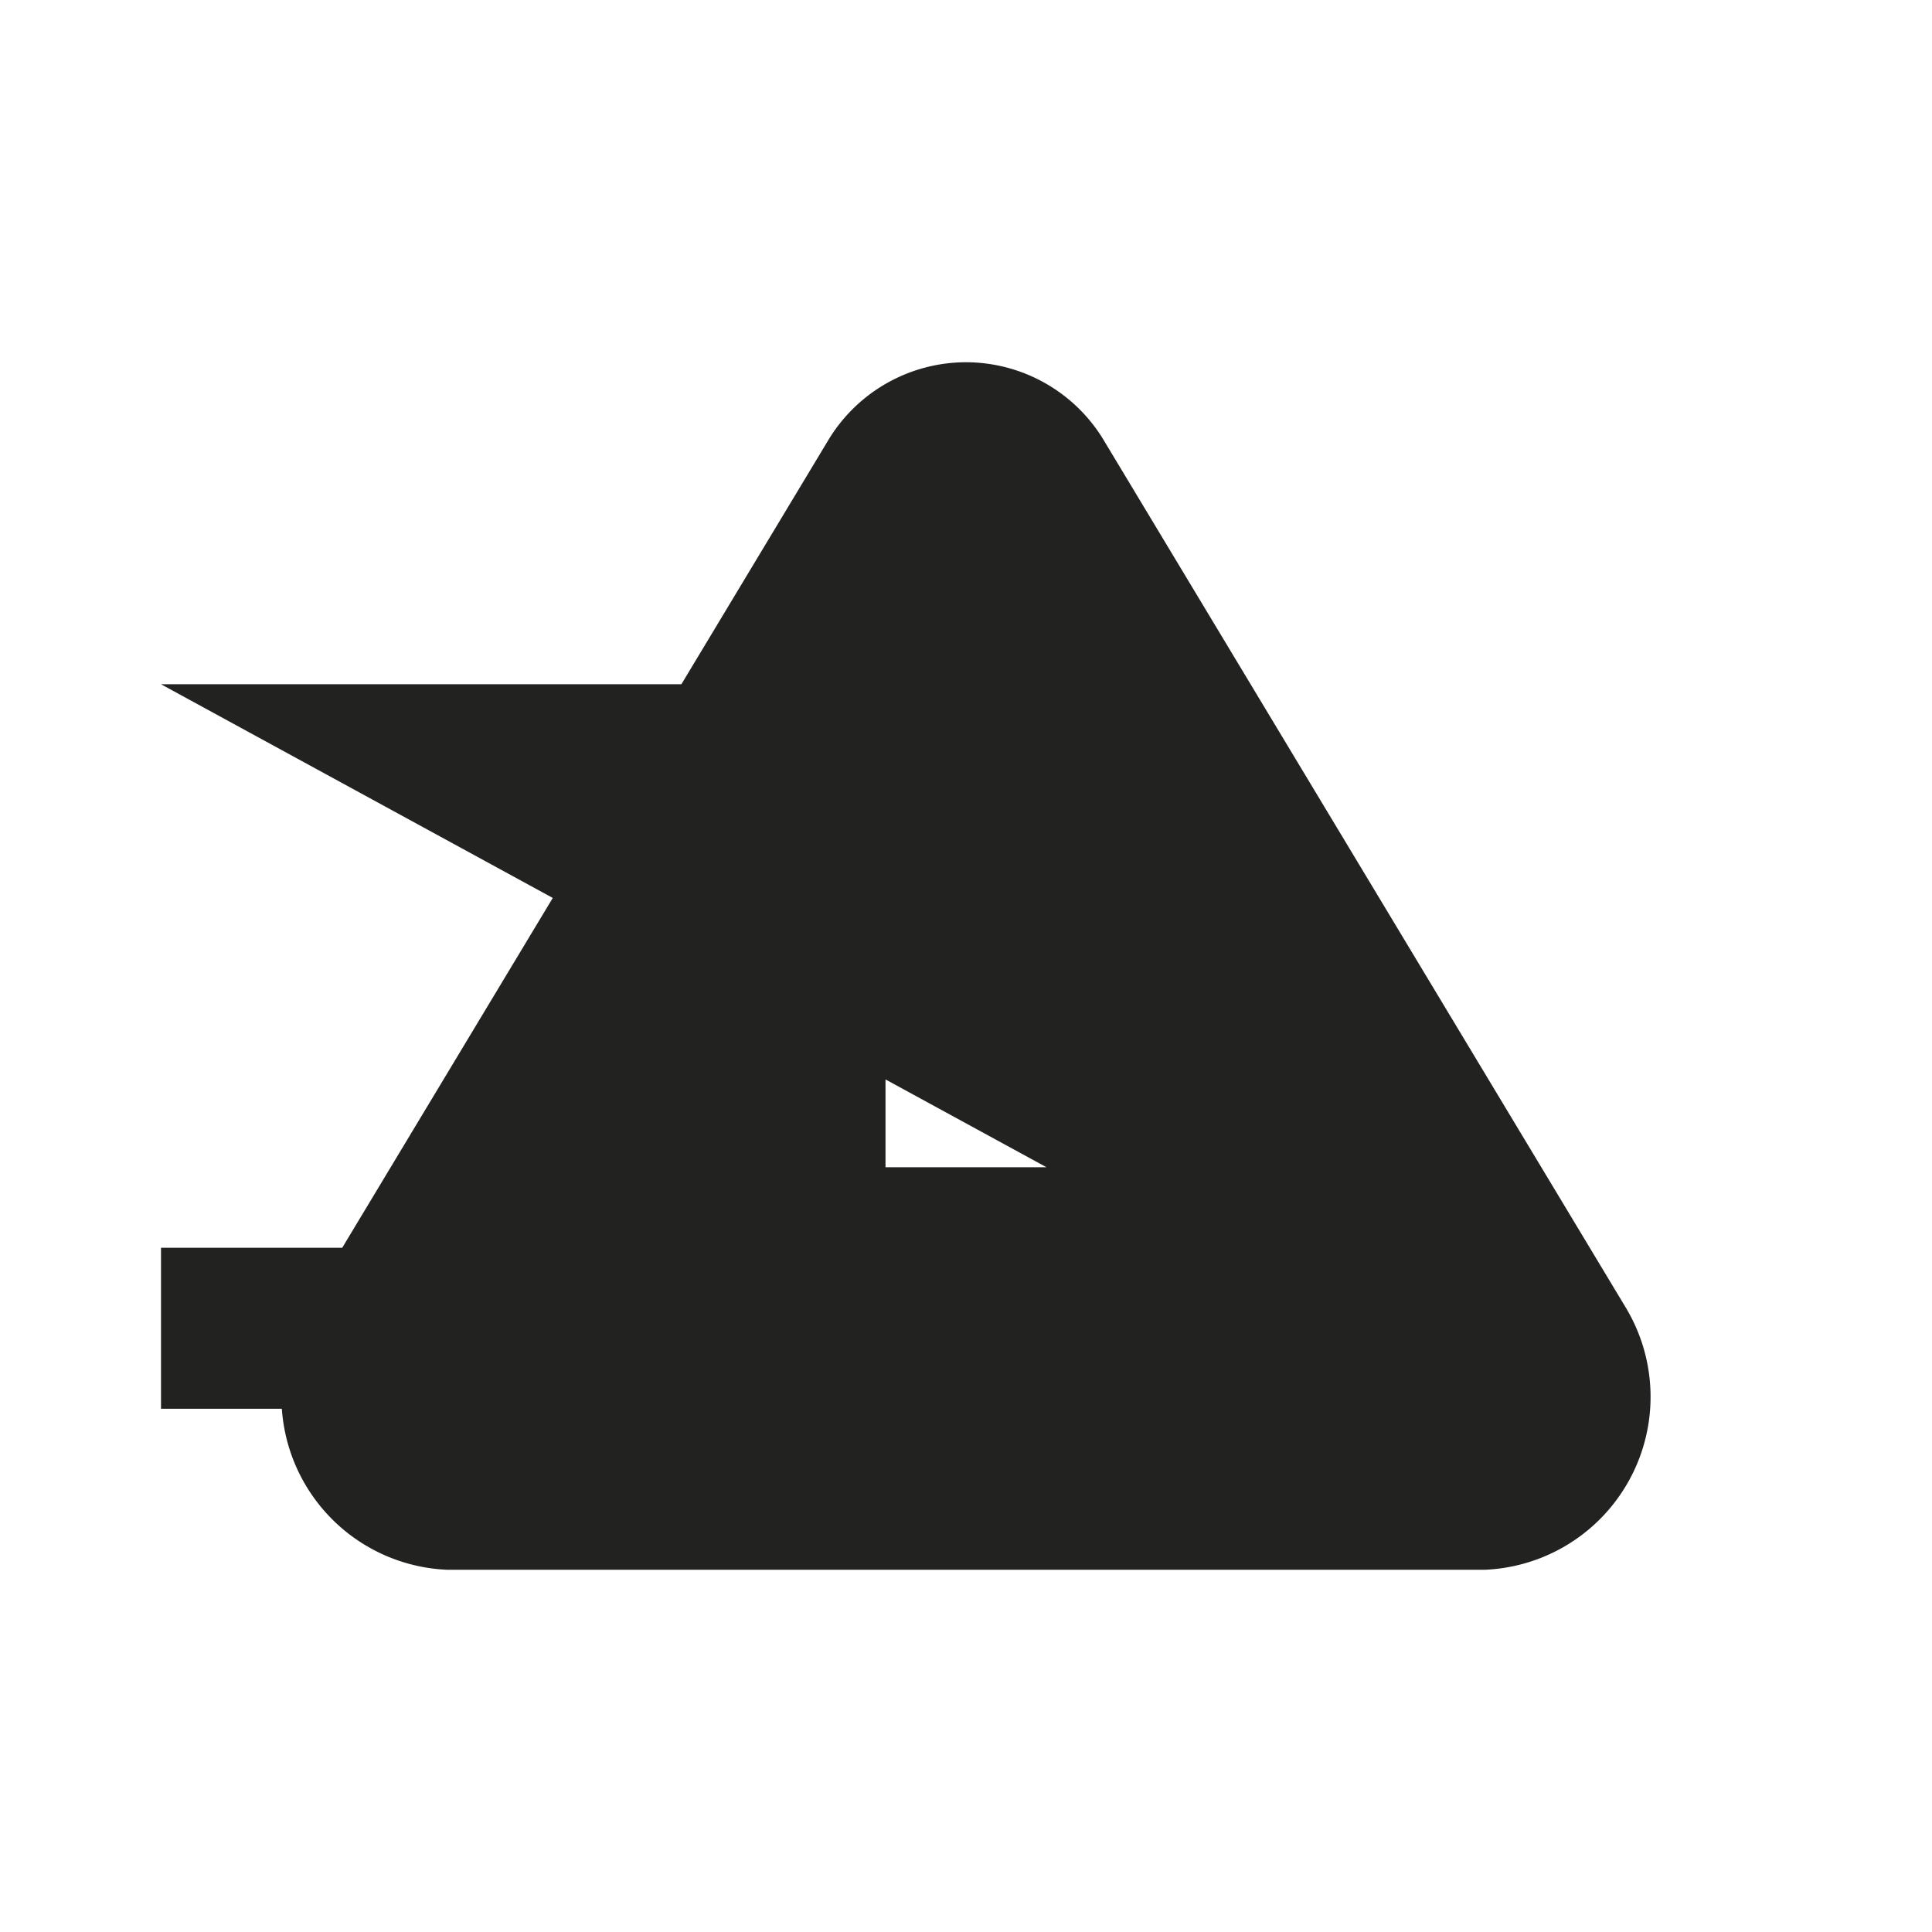 <svg xmlns="http://www.w3.org/2000/svg" viewBox="0 0 48 48">
  <g id="layout">
    <path d="M24,9a4,4,0,0,0-3.4,1.9L7.6,32.5A4.3,4.3,0,0,0,11.1,39H36.9a4.3,4.3,0,0,0,3.5-6.5L27.4,10.9A4,4,0,0,0,24,9ZM22,31H4v4H22Zm4-2H22V17H4Z" fill="#222221"/>
  </g>
</svg>
